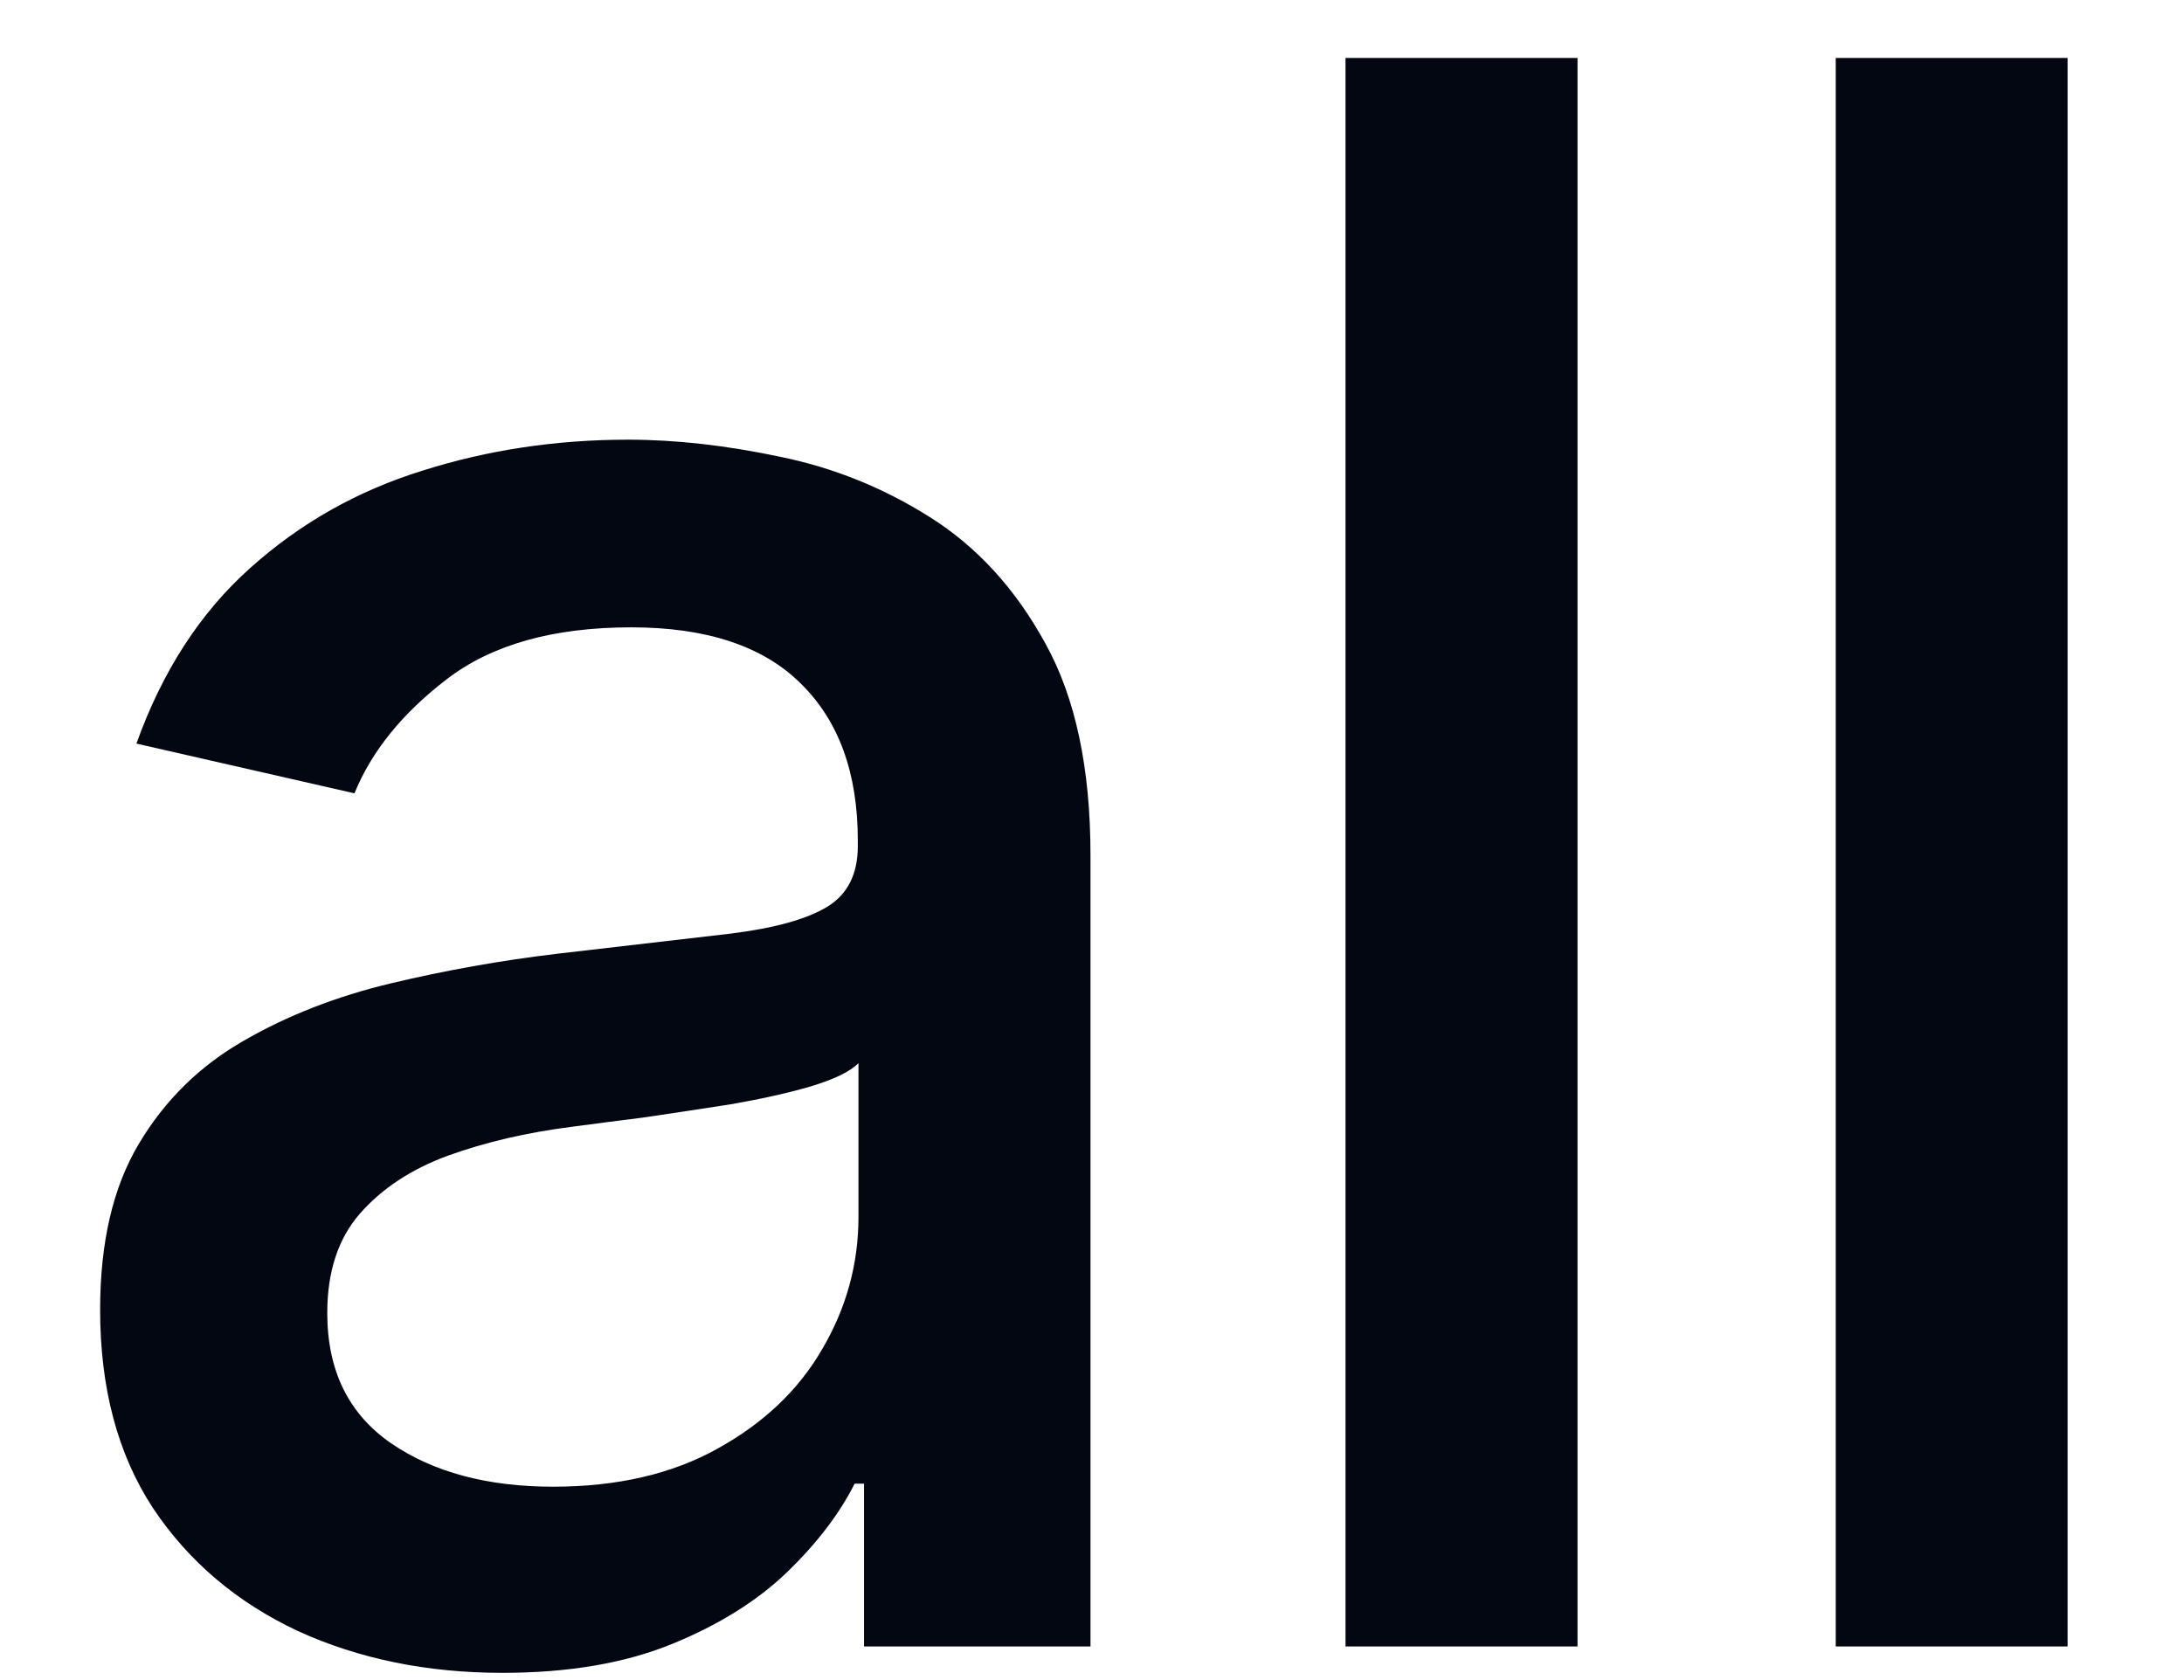 <svg width="13" height="10" viewBox="0 0 13 10" fill="none" xmlns="http://www.w3.org/2000/svg">
<path d="M2.991 9.957C2.542 9.957 2.136 9.874 1.773 9.708C1.41 9.538 1.122 9.294 0.909 8.974C0.7 8.654 0.596 8.261 0.596 7.796C0.596 7.396 0.672 7.067 0.826 6.809C0.98 6.55 1.188 6.345 1.45 6.195C1.711 6.044 2.004 5.93 2.327 5.853C2.65 5.776 2.979 5.717 3.315 5.677C3.739 5.628 4.084 5.588 4.349 5.557C4.613 5.524 4.806 5.47 4.926 5.396C5.046 5.322 5.106 5.202 5.106 5.036V5.003C5.106 4.6 4.992 4.288 4.764 4.066C4.54 3.845 4.204 3.734 3.758 3.734C3.293 3.734 2.927 3.837 2.659 4.043C2.394 4.246 2.211 4.473 2.11 4.722L0.812 4.426C0.966 3.996 1.191 3.648 1.487 3.383C1.785 3.115 2.128 2.921 2.516 2.801C2.904 2.678 3.312 2.617 3.739 2.617C4.022 2.617 4.323 2.651 4.64 2.718C4.96 2.783 5.258 2.903 5.535 3.078C5.815 3.254 6.045 3.505 6.223 3.831C6.402 4.154 6.491 4.574 6.491 5.091V9.8H5.143V8.831H5.087C4.998 9.009 4.864 9.184 4.686 9.357C4.507 9.529 4.278 9.672 3.998 9.786C3.718 9.9 3.382 9.957 2.991 9.957ZM3.292 8.849C3.673 8.849 3.999 8.774 4.27 8.623C4.544 8.472 4.752 8.275 4.893 8.032C5.038 7.786 5.11 7.523 5.11 7.242V6.328C5.061 6.378 4.966 6.424 4.824 6.467C4.686 6.507 4.527 6.542 4.349 6.573C4.17 6.601 3.996 6.627 3.827 6.652C3.658 6.673 3.516 6.692 3.402 6.707C3.135 6.741 2.89 6.798 2.668 6.878C2.45 6.958 2.274 7.073 2.142 7.224C2.013 7.372 1.948 7.569 1.948 7.815C1.948 8.157 2.074 8.415 2.327 8.59C2.579 8.763 2.901 8.849 3.292 8.849ZM9.39 0.345V9.8H8.009V0.345H9.39ZM12.307 0.345V9.8H10.927V0.345H12.307Z" fill="#030712"/>
</svg>
